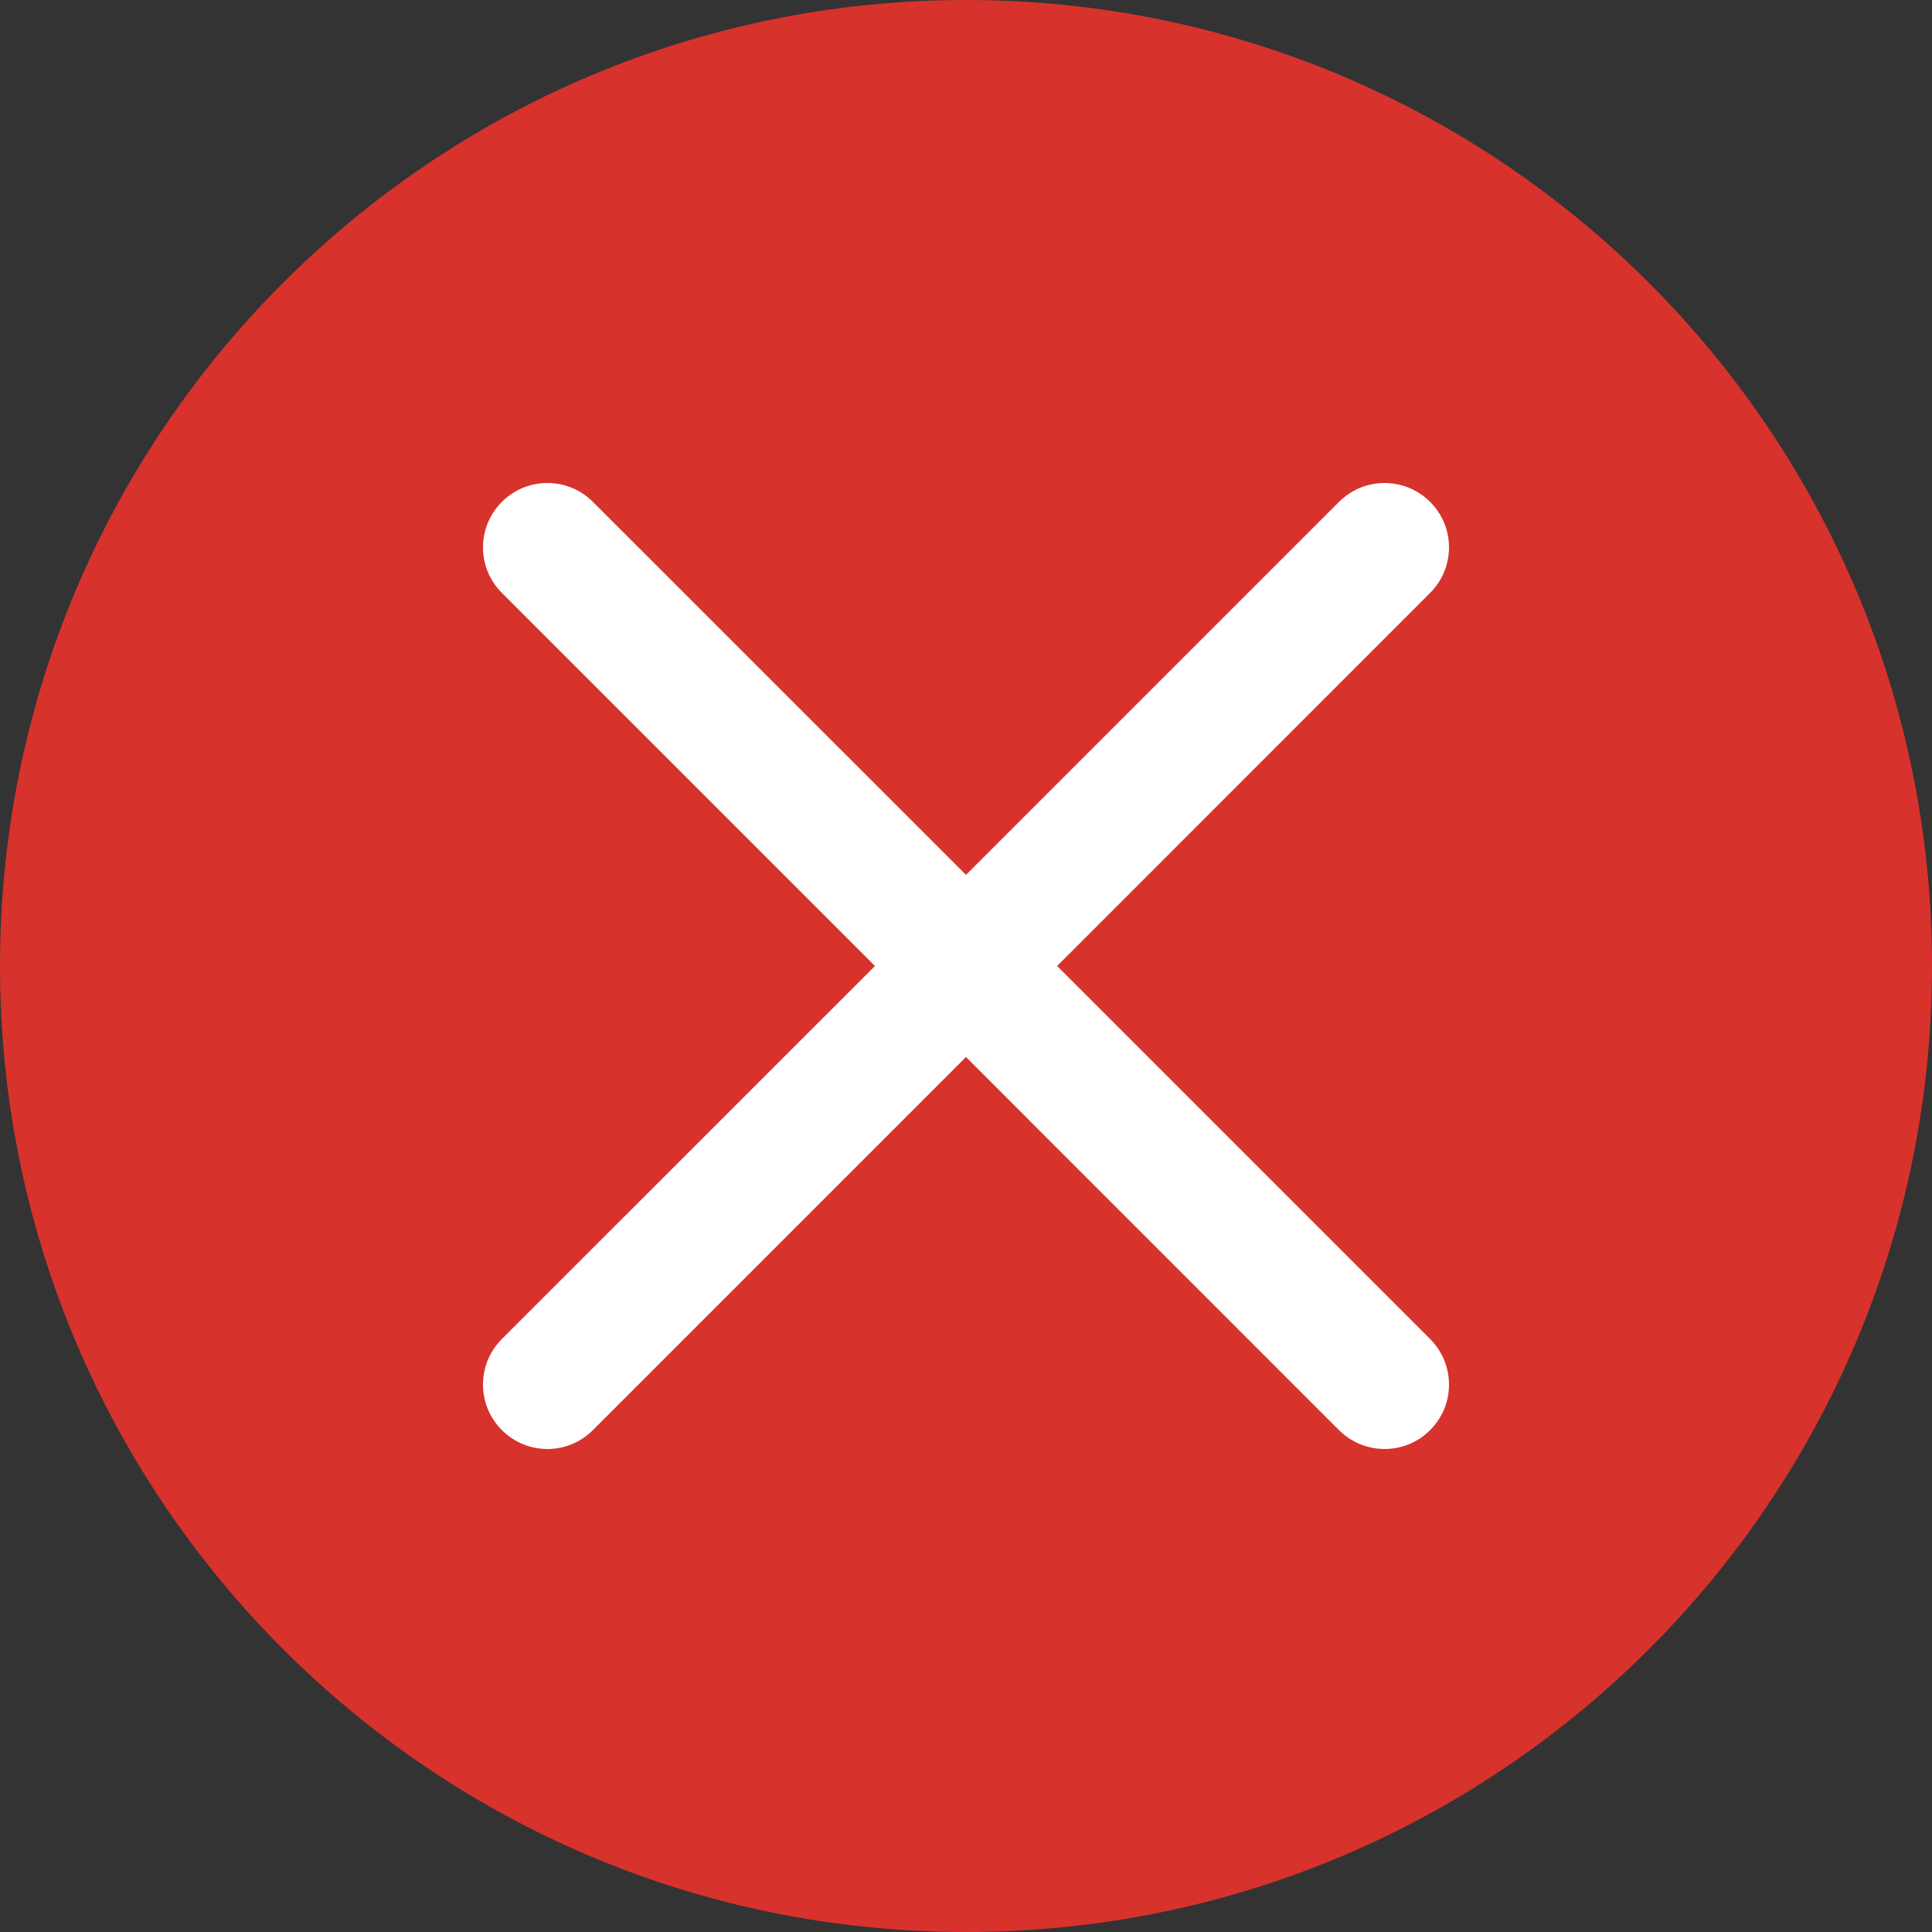 <svg width="80" height="80" viewBox="0 0 80 80" fill="none" xmlns="http://www.w3.org/2000/svg">
<rect x="0" y="0" width="80" height="80" fill="#333333" stroke="none"/>
<g id="ico/exito">
<path id="Oval" fill-rule="evenodd" clip-rule="evenodd" d="M40 80C62.091 80 80 62.091 80 40C80 17.909 62.091 0 40 0C17.909 0 0 17.909 0 40C0 62.091 17.909 80 40 80Z" fill="#D8322D"/>
<path id="Fill 30" fill-rule="evenodd" clip-rule="evenodd" d="M22.668 60C23.349 60 24.03 59.739 24.551 59.218L40 43.769L55.445 59.218C55.97 59.739 56.651 60 57.335 60C58.016 60 58.7 59.739 59.218 59.218C60.261 58.175 60.261 56.488 59.218 55.445L43.773 40L59.218 24.551C60.261 23.512 60.261 21.821 59.218 20.782C58.175 19.739 56.488 19.739 55.445 20.782L40 36.227L24.551 20.782C23.512 19.739 21.821 19.739 20.782 20.782C19.739 21.821 19.739 23.512 20.782 24.551L36.231 40L20.782 55.445C19.739 56.488 19.739 58.175 20.782 59.218C21.303 59.739 21.984 60 22.668 60Z" fill="white"/>
</g>
</svg>

